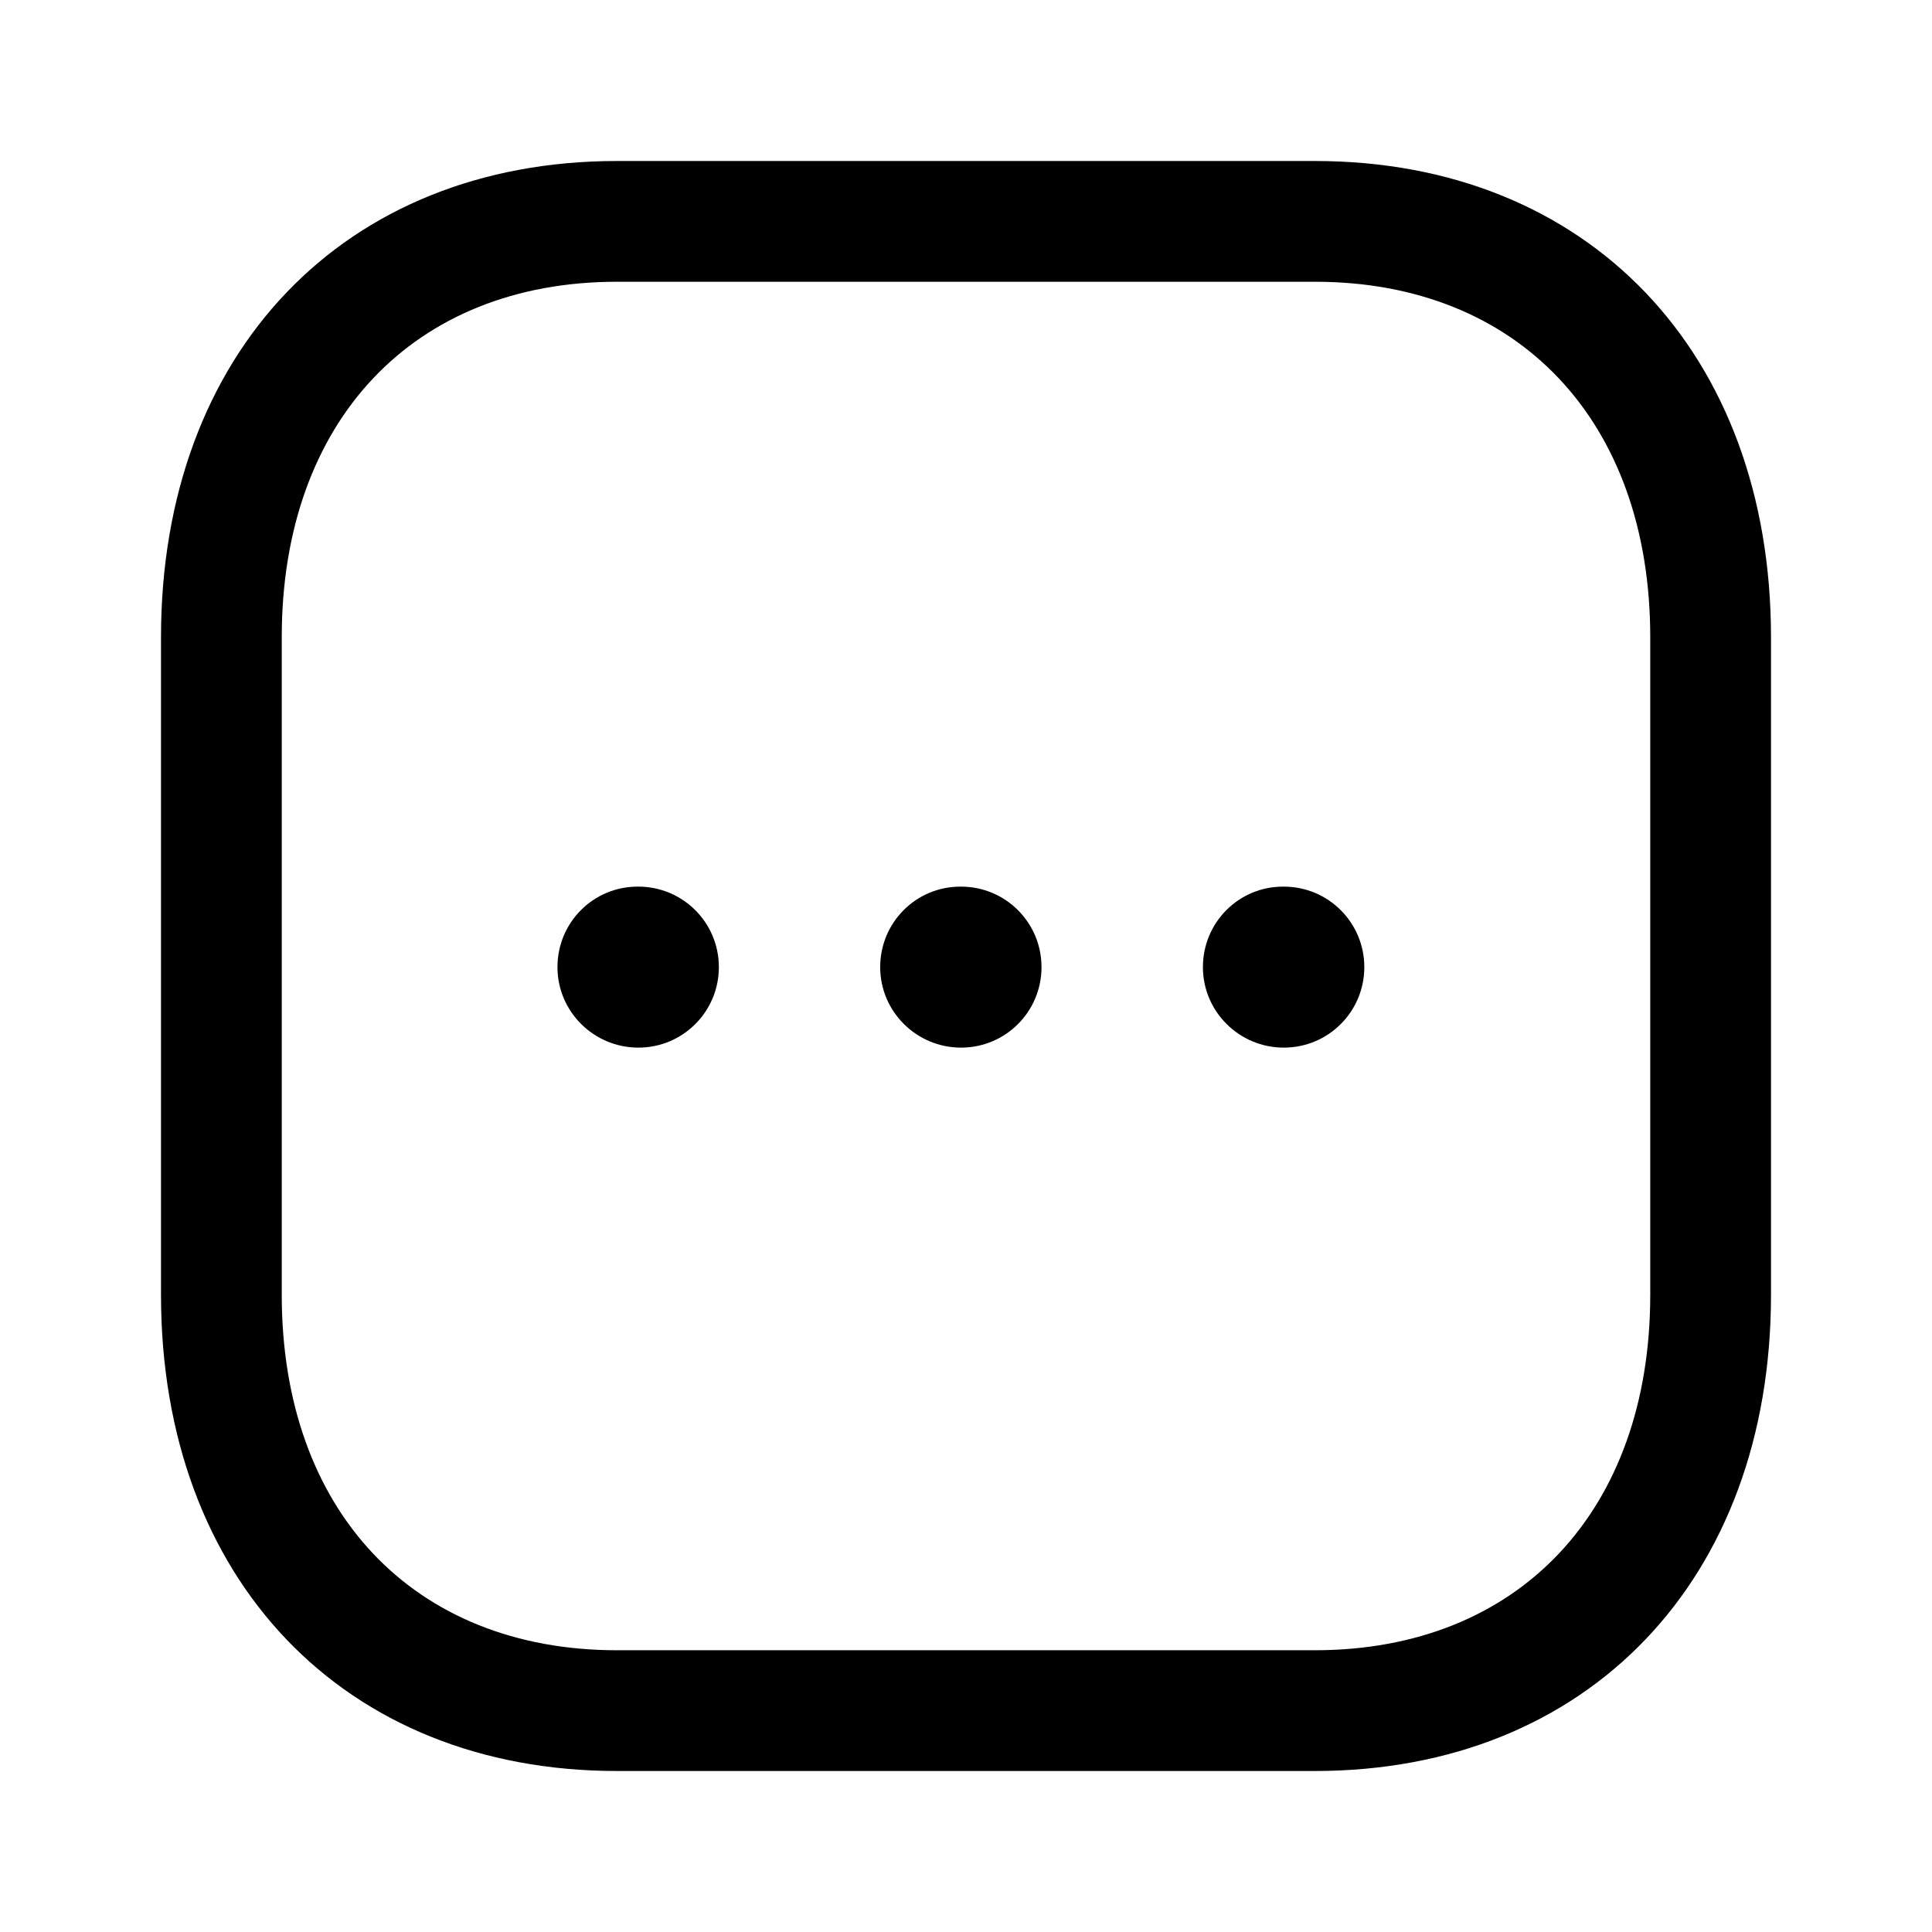 <?xml version="1.0" encoding="UTF-8"?>
<svg width="24px" height="24px" viewBox="0 0 24 24" version="1.1" xmlns="http://www.w3.org/2000/svg" xmlns:xlink="http://www.w3.org/1999/xlink">
    <title>Iconly/Light-Outline/More Square</title>
    <g id="Iconly/Light-Outline/More-Square" stroke="none" strokeWidth="1" fill="none" fill-rule="evenodd">
        <g id="More-Square" transform="translate(2, 2)" fill="#000000">
            <path d="M14.334,0 C17.723,0 20,2.378 20,5.916 L20,14.084 C20,17.622 17.723,20 14.333,20 L5.665,20 C2.276,20 0,17.622 0,14.084 L0,5.916 C0,2.378 2.276,0 5.665,0 L14.334,0 Z M14.334,1.5 L5.665,1.5 C3.135,1.5 1.5,3.233 1.5,5.916 L1.5,14.084 C1.5,16.767 3.135,18.5 5.665,18.5 L14.333,18.5 C16.864,18.5 18.5,16.767 18.5,14.084 L18.5,5.916 C18.5,3.233 16.864,1.5 14.334,1.5 Z M13.948,9.014 C14.501,9.014 14.948,9.461 14.948,10.014 C14.948,10.567 14.501,11.014 13.948,11.014 C13.395,11.014 12.943,10.567 12.943,10.014 C12.943,9.461 13.386,9.014 13.938,9.014 L13.948,9.014 Z M9.938,9.014 C10.492,9.014 10.938,9.461 10.938,10.014 C10.938,10.567 10.492,11.014 9.938,11.014 C9.386,11.014 8.934,10.567 8.934,10.014 C8.934,9.461 9.377,9.014 9.93,9.014 L9.938,9.014 Z M5.93,9.014 C6.483,9.014 6.93,9.461 6.93,10.014 C6.93,10.567 6.483,11.014 5.93,11.014 C5.377,11.014 4.925,10.567 4.925,10.014 C4.925,9.461 5.368,9.014 5.921,9.014 L5.93,9.014 Z" id="Combined-Shape"></path>
        </g>
    </g>
</svg>